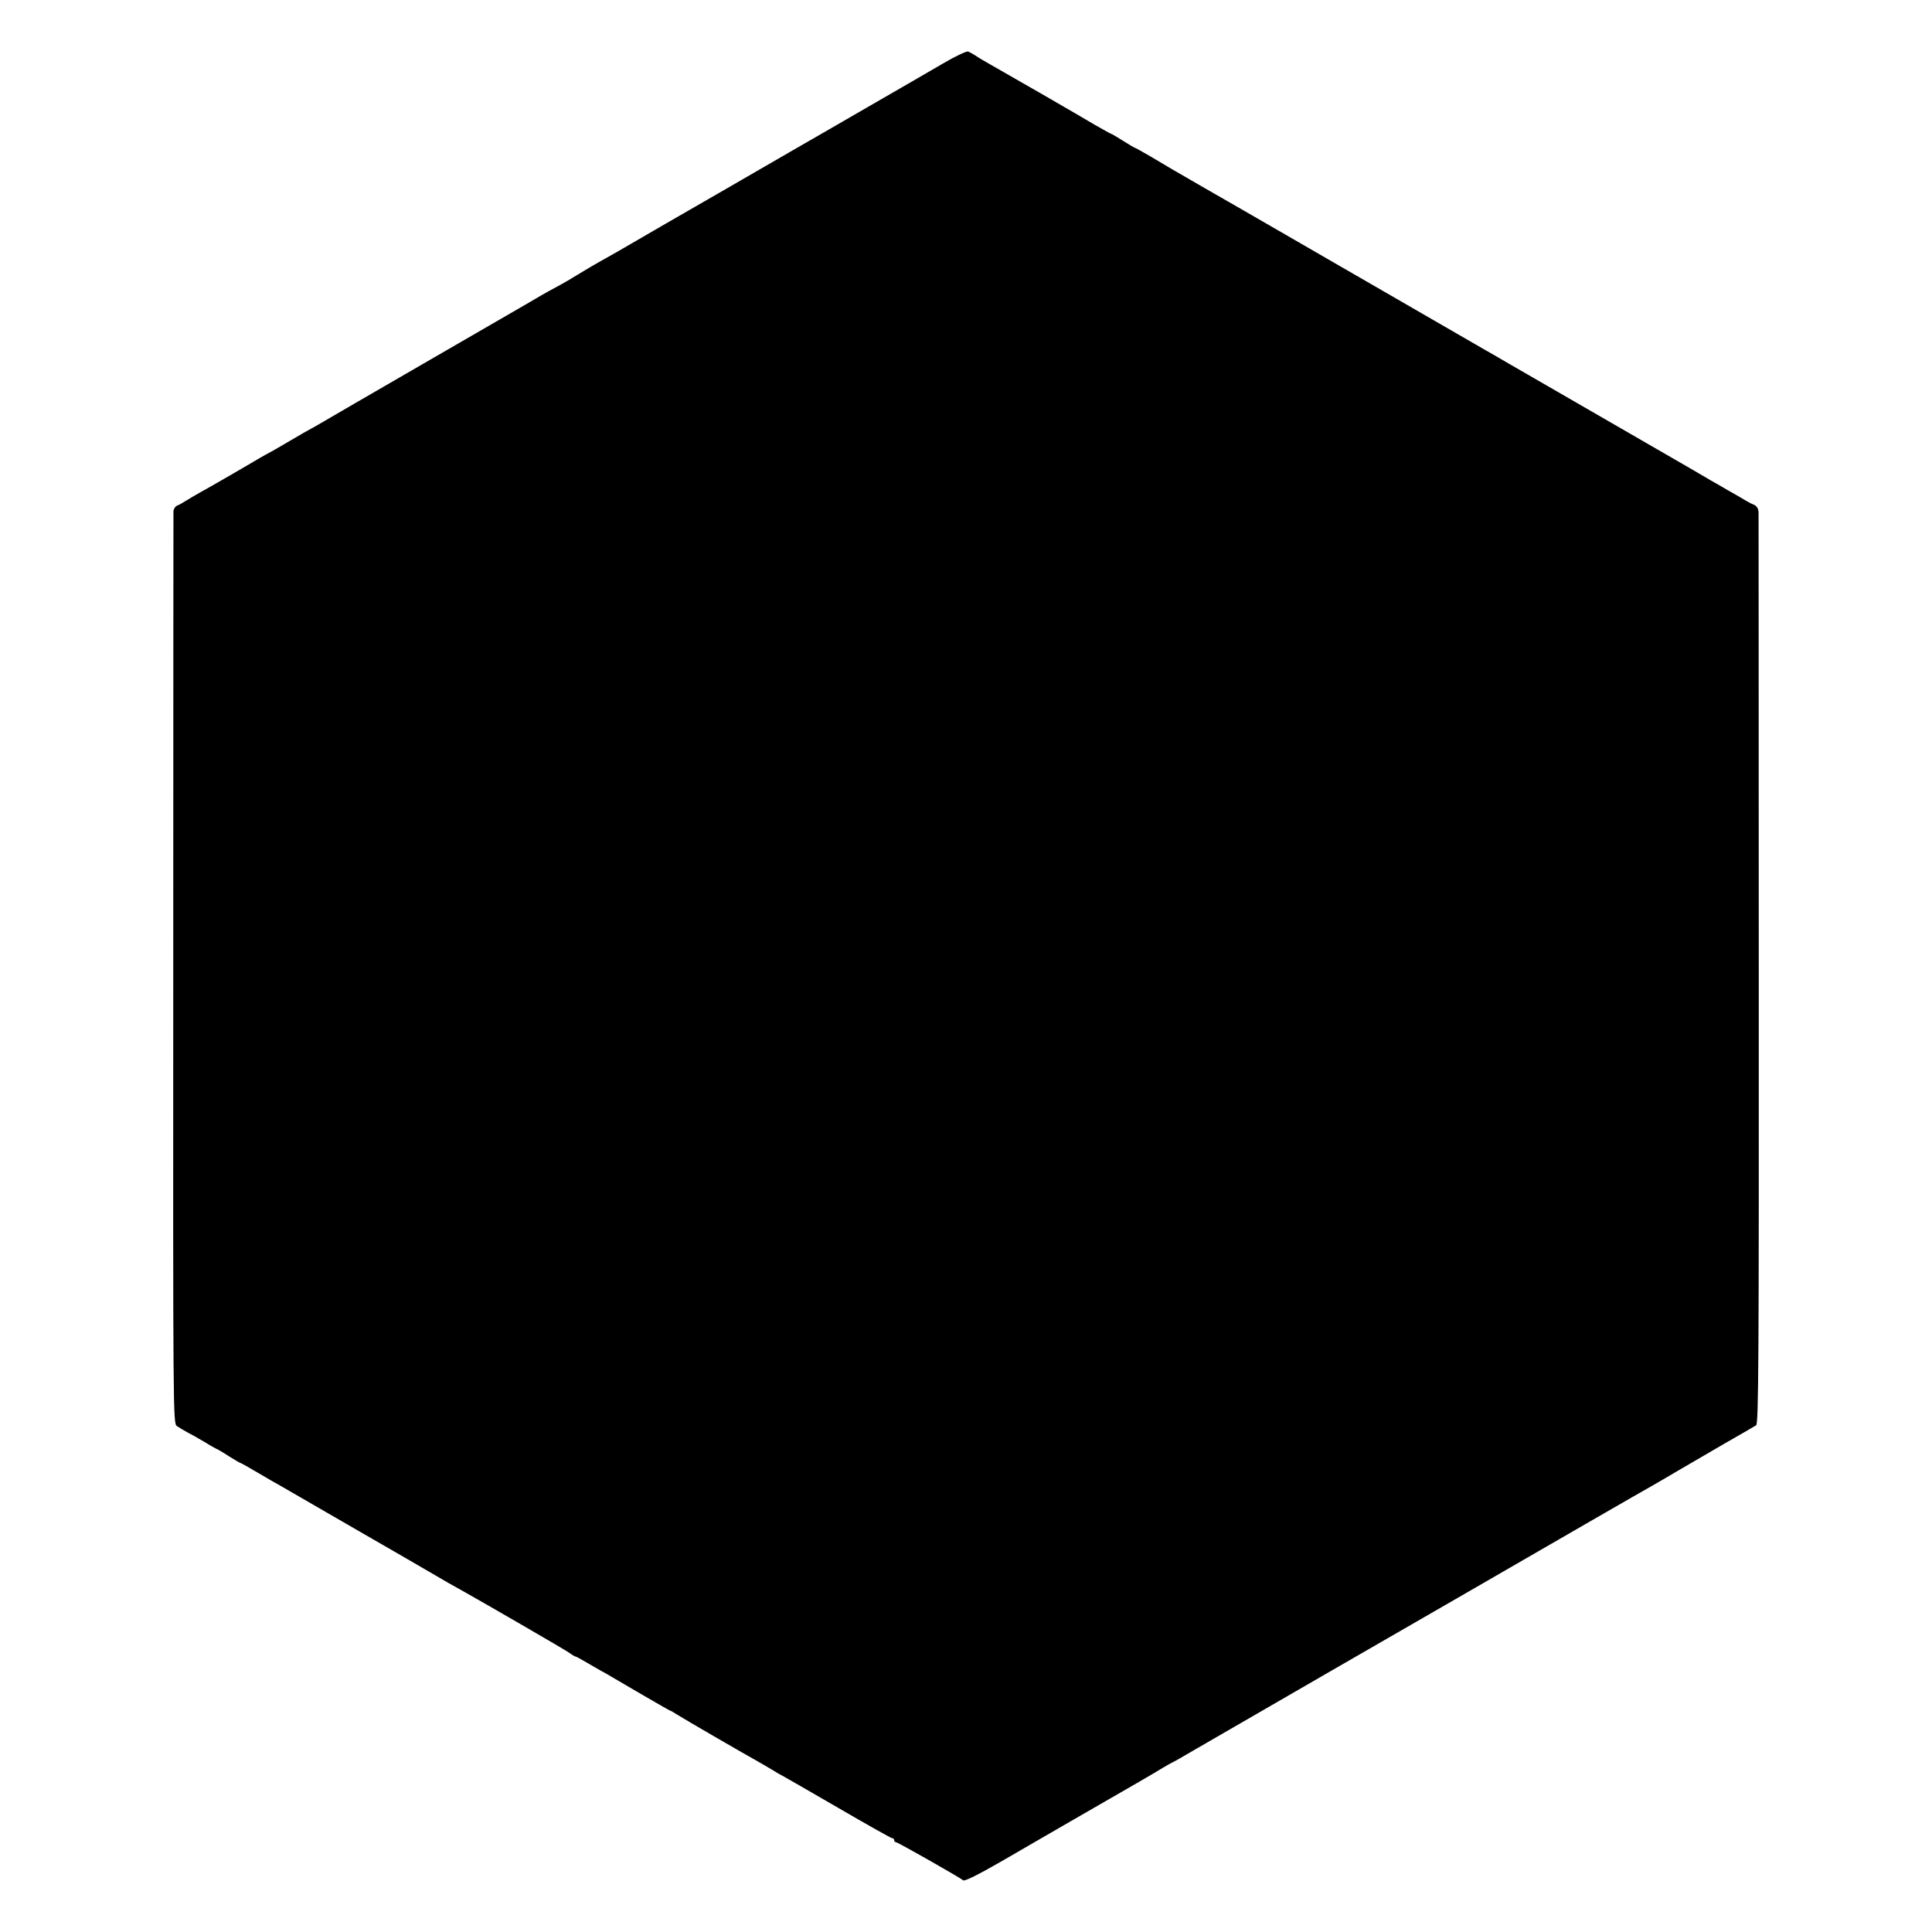 <?xml version="1.0" standalone="no"?>
<!DOCTYPE svg PUBLIC "-//W3C//DTD SVG 20010904//EN"
 "http://www.w3.org/TR/2001/REC-SVG-20010904/DTD/svg10.dtd">
<svg version="1.0" xmlns="http://www.w3.org/2000/svg"
 width="968pt" height="968pt" viewBox="0 0 968 968"
 preserveAspectRatio="xMidYMid meet">
<g transform="translate(0,968) scale(0.1,-0.1)"
fill="#000000" stroke="none">
<path d="M4725 9362 c-60 -35 -229 -133 -375 -217 -146 -84 -321 -186 -390
-225 -69 -40 -215 -124 -325 -188 -110 -63 -243 -140 -295 -170 -85 -49 -128
-74 -250 -145 -19 -11 -55 -31 -80 -45 -25 -14 -73 -42 -107 -63 -34 -21 -83
-50 -110 -64 -26 -14 -64 -35 -83 -46 -19 -12 -269 -156 -554 -321 -286 -165
-533 -309 -550 -319 -17 -10 -38 -22 -46 -26 -8 -4 -59 -33 -113 -65 -54 -32
-100 -58 -101 -58 -2 0 -66 -37 -142 -82 -76 -44 -164 -95 -194 -111 -30 -17
-66 -38 -80 -47 -14 -9 -33 -20 -42 -23 -10 -4 -18 -17 -19 -29 0 -13 -1
-1046 -1 -2296 -1 -2227 -1 -2273 18 -2287 10 -7 37 -23 59 -35 22 -11 58 -32
80 -45 22 -14 47 -28 55 -32 8 -3 39 -21 68 -40 29 -18 54 -33 57 -33 2 0 42
-22 87 -49 46 -27 99 -58 118 -68 19 -11 123 -71 230 -133 107 -62 209 -121
225 -130 25 -14 236 -136 385 -223 19 -11 53 -30 75 -42 100 -56 503 -289 527
-306 15 -11 29 -19 32 -19 3 0 27 -13 54 -29 26 -15 68 -40 93 -53 24 -14 106
-62 183 -107 76 -44 140 -81 142 -81 3 0 21 -11 42 -24 33 -21 307 -180 407
-236 22 -13 54 -31 70 -41 17 -11 37 -22 45 -26 8 -4 133 -76 278 -160 144
-84 267 -153 272 -153 6 0 10 -4 10 -10 0 -5 4 -10 9 -10 9 0 315 -174 337
-191 7 -6 77 29 195 97 101 59 258 149 349 202 283 163 424 244 455 264 17 10
36 21 44 25 8 3 64 35 125 71 61 35 361 209 666 385 305 176 614 354 685 395
458 265 888 513 935 539 24 14 80 46 125 73 44 26 148 86 230 134 83 47 156
90 164 95 12 8 14 333 13 2278 0 1247 -1 2280 -1 2296 -1 18 -8 31 -23 38 -13
5 -32 15 -43 22 -11 7 -51 30 -90 52 -38 22 -77 45 -87 50 -50 30 -137 80
-163 95 -33 19 -683 394 -840 485 -55 32 -113 66 -130 75 -29 17 -251 145
-585 338 -91 52 -190 110 -220 127 -30 17 -131 76 -225 130 -93 54 -260 150
-370 213 -110 63 -233 135 -272 159 -40 23 -75 43 -78 43 -2 0 -29 16 -59 35
-30 19 -57 35 -60 35 -2 0 -37 20 -78 43 -85 51 -462 268 -528 305 -25 14 -56
32 -70 42 -14 9 -32 19 -40 22 -8 2 -64 -24 -125 -60z"/>
</g>
</svg>
